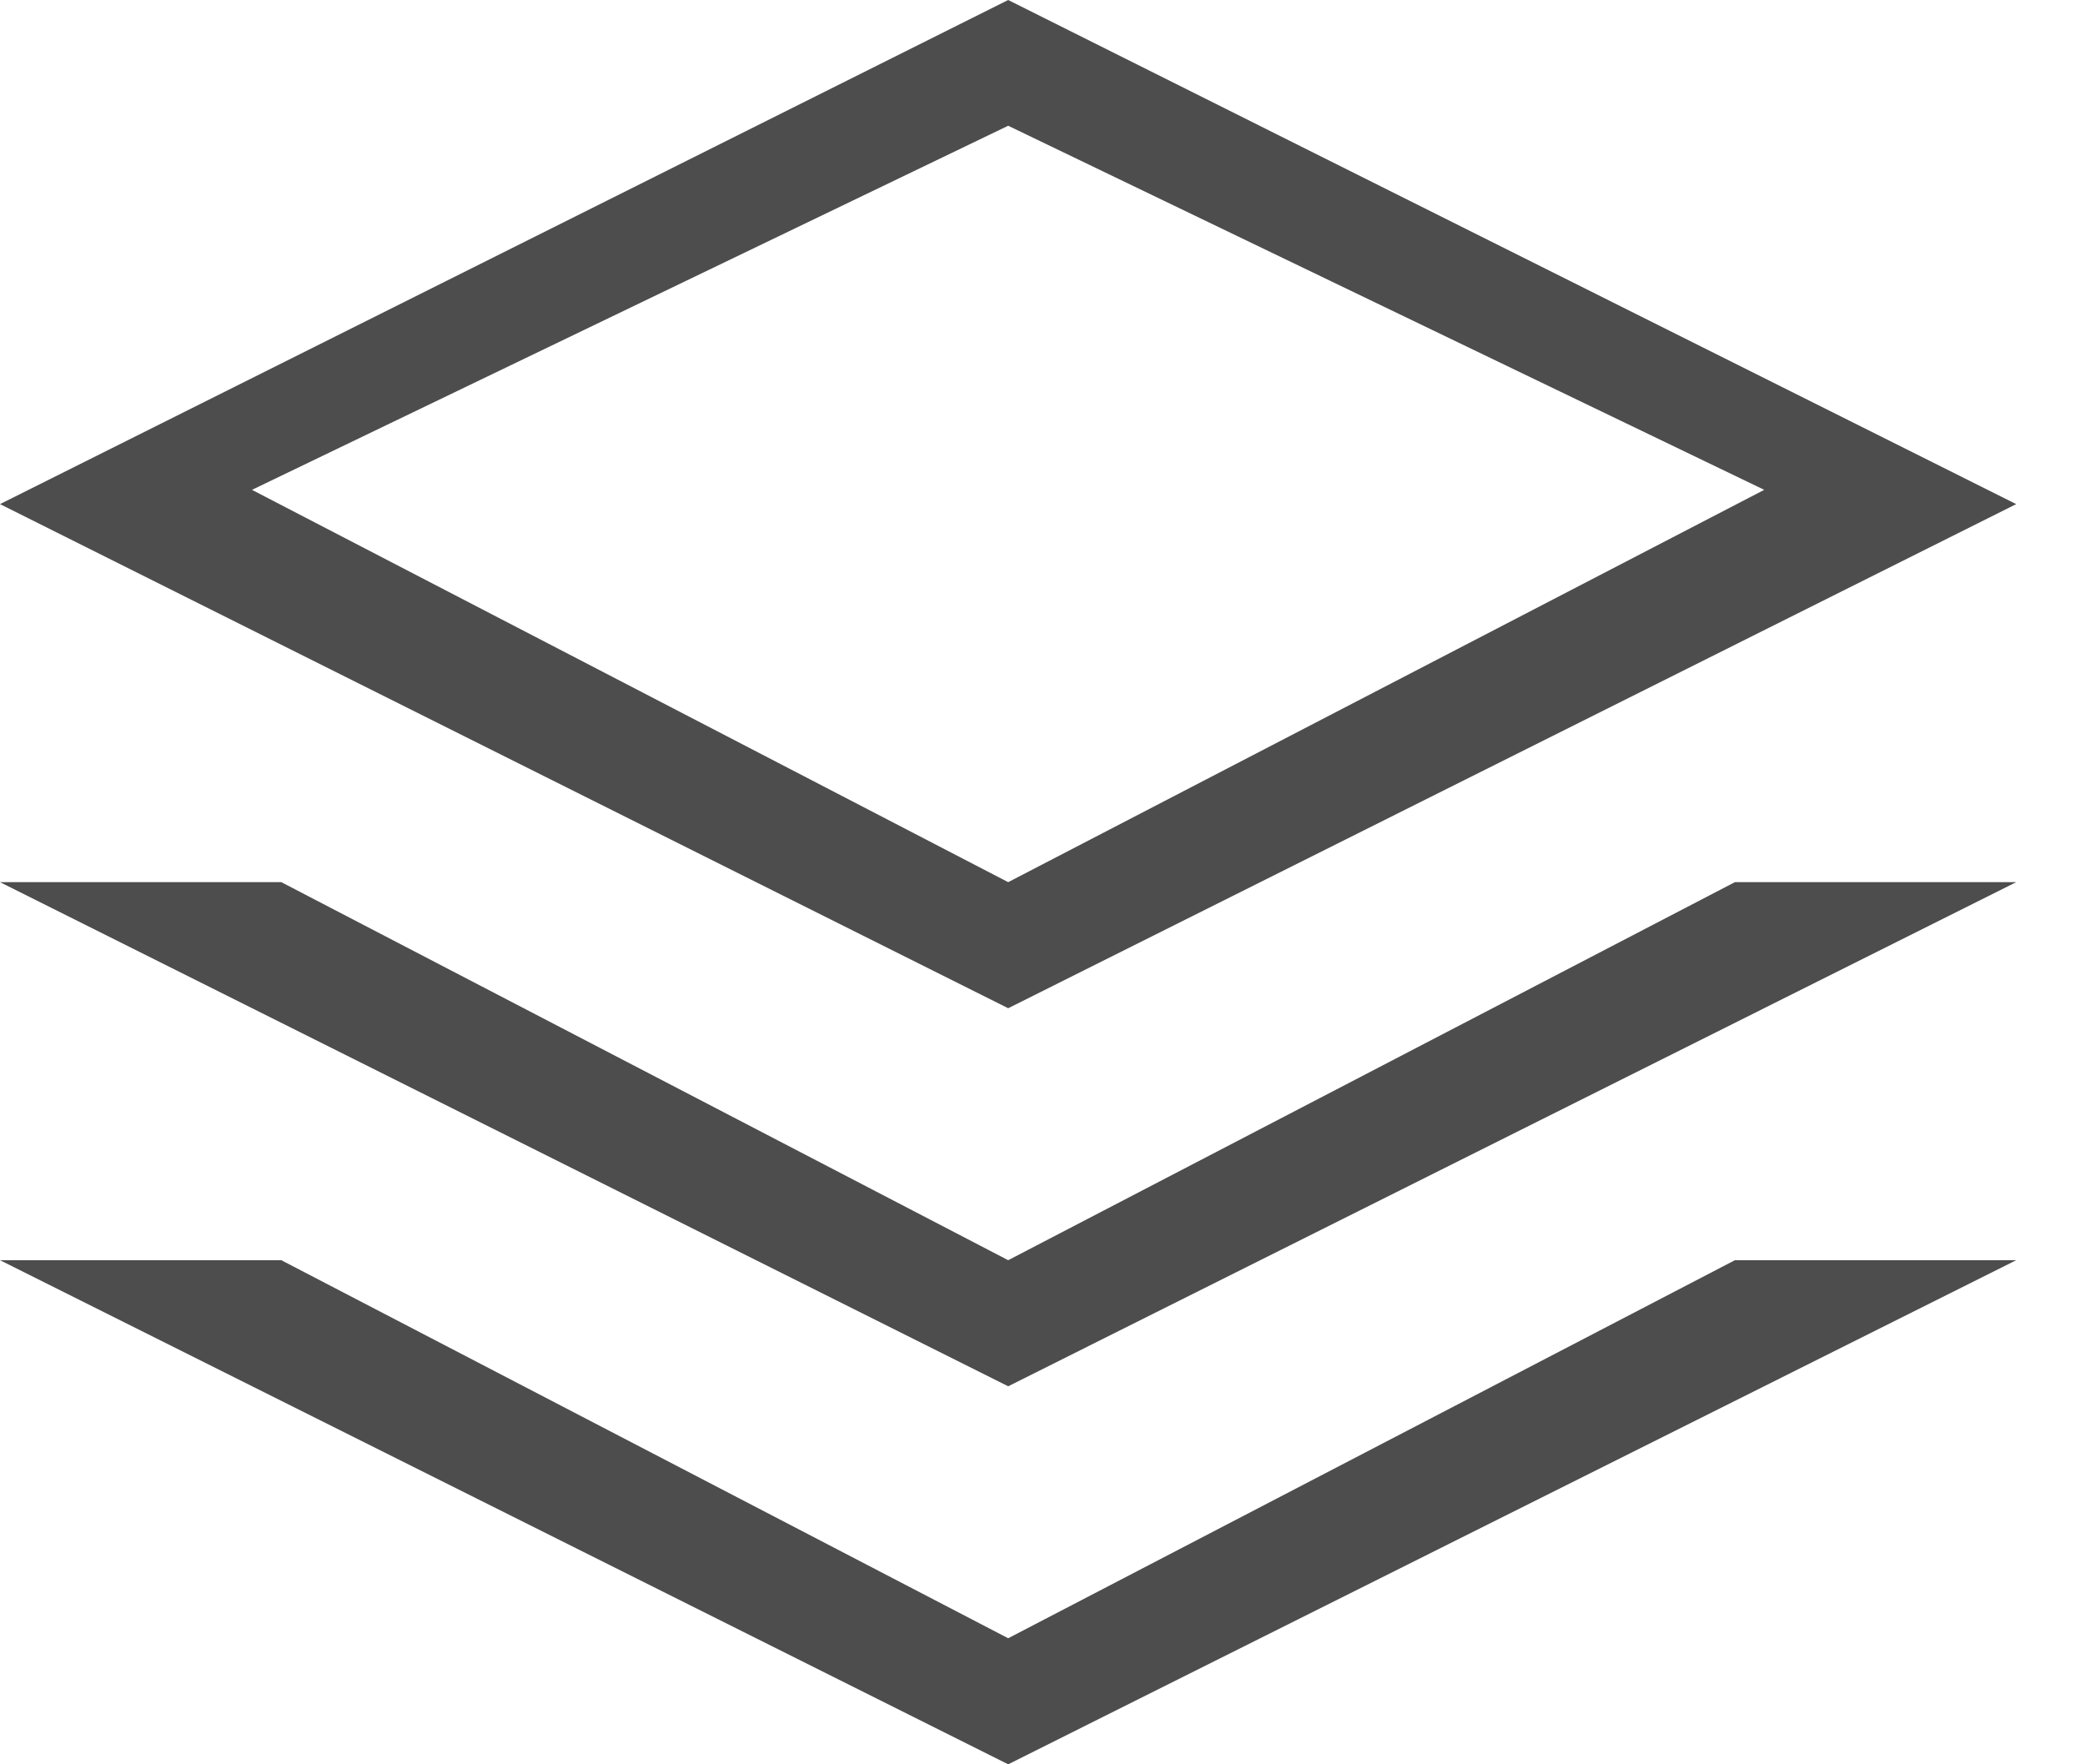 <?xml version="1.0" encoding="UTF-8"?>
<svg width="13px" height="11px" viewBox="0 0 13 11" version="1.1" xmlns="http://www.w3.org/2000/svg" xmlns:xlink="http://www.w3.org/1999/xlink">
    <!-- Generator: Sketch 49 (51002) - http://www.bohemiancoding.com/sketch -->
    <title>Items Copy</title>
    <desc>Created with Sketch.</desc>
    <defs></defs>
    <g id="Page-1" stroke="none" stroke-width="1" fill="none" fill-rule="evenodd">
        <g id="Home" transform="translate(-631, -303)" fill="#4d4d4d">
            <g id="Content" transform="translate(120, 105)">
                <g id="Grid">
                    <g id="Item" transform="translate(308, 0)">
                        <g id="Info" transform="translate(0, 194)">
                            <g id="Meta" transform="translate(203, 2)">
                                <g id="1">
                                    <path d="M6.286,12.214 L1.754,9.857 L0,9.857 L6.286,13 L12.571,9.857 L10.817,9.857 L6.286,12.214 L6.286,12.214 Z M6.286,2.784 L11,5.054 L6.286,7.5 L1.571,5.054 L6.286,2.784 L6.286,2.784 Z M12.571,5.143 L6.286,2 L0,5.143 L6.286,8.286 L12.571,5.143 L12.571,5.143 Z M6.286,9.857 L1.754,7.5 L0,7.5 L6.286,10.643 L12.571,7.5 L10.817,7.5 L6.286,9.857 L6.286,9.857 Z" id="Items-Copy"></path>
                                </g>
                            </g>
                        </g>
                    </g>
                </g>
            </g>
        </g>
    </g>
</svg>
